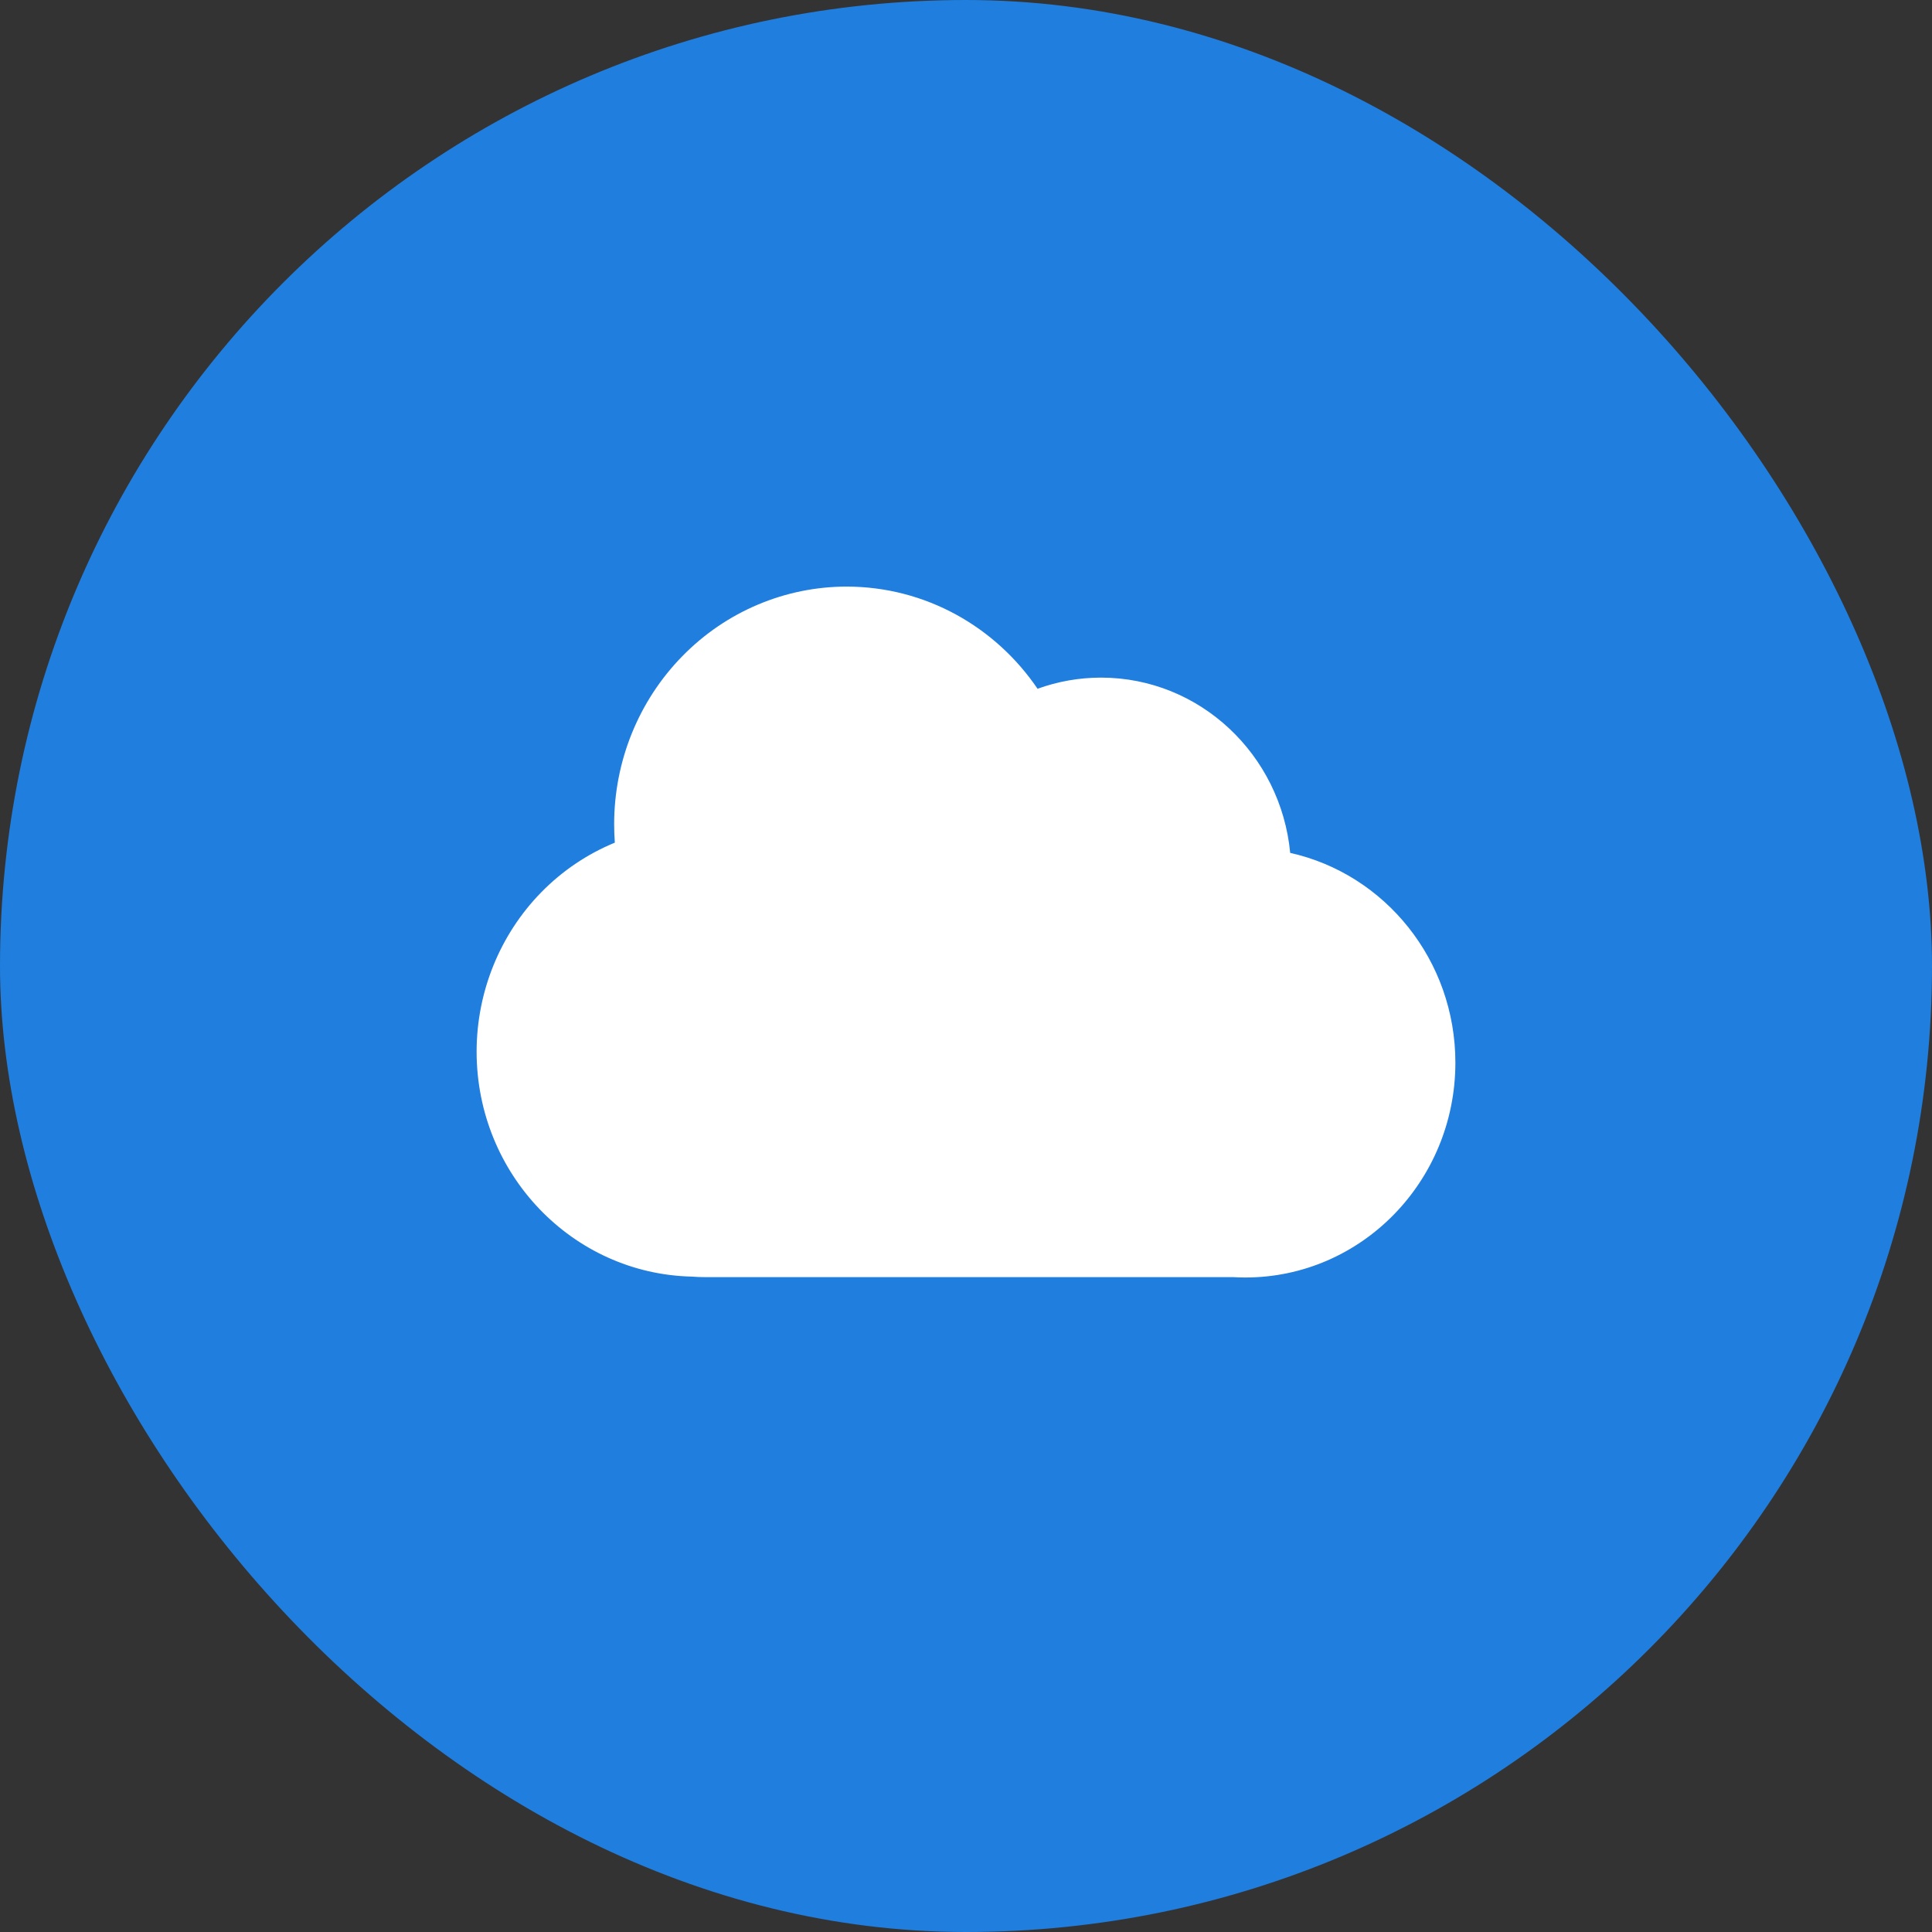 <svg width="26" height="26" viewBox="0 0 26 26" fill="none" xmlns="http://www.w3.org/2000/svg">
<rect x="0" y="0" width="26" height="26" fill="#333333" stroke="none"/>
<rect width="26" height="26" rx="13" fill="#207EDE"/>
<path fill-rule="evenodd" clip-rule="evenodd" d="M16.594 17.187H9.491C9.43 17.187 9.369 17.185 9.31 17.18C7.704 17.143 6.414 15.801 6.414 14.151C6.415 13.347 6.728 12.576 7.284 12.008C7.57 11.716 7.907 11.491 8.274 11.34C8.268 11.258 8.265 11.175 8.265 11.092C8.265 10.243 8.595 9.43 9.183 8.83C9.77 8.23 10.566 7.894 11.396 7.894C12.46 7.896 13.399 8.439 13.963 9.269C14.231 9.172 14.519 9.119 14.819 9.119C16.147 9.121 17.237 10.155 17.363 11.478C18.635 11.761 19.587 12.919 19.586 14.304C19.584 15.9 18.318 17.193 16.757 17.192C16.702 17.192 16.648 17.19 16.594 17.187Z" fill="white"/>
</svg>
